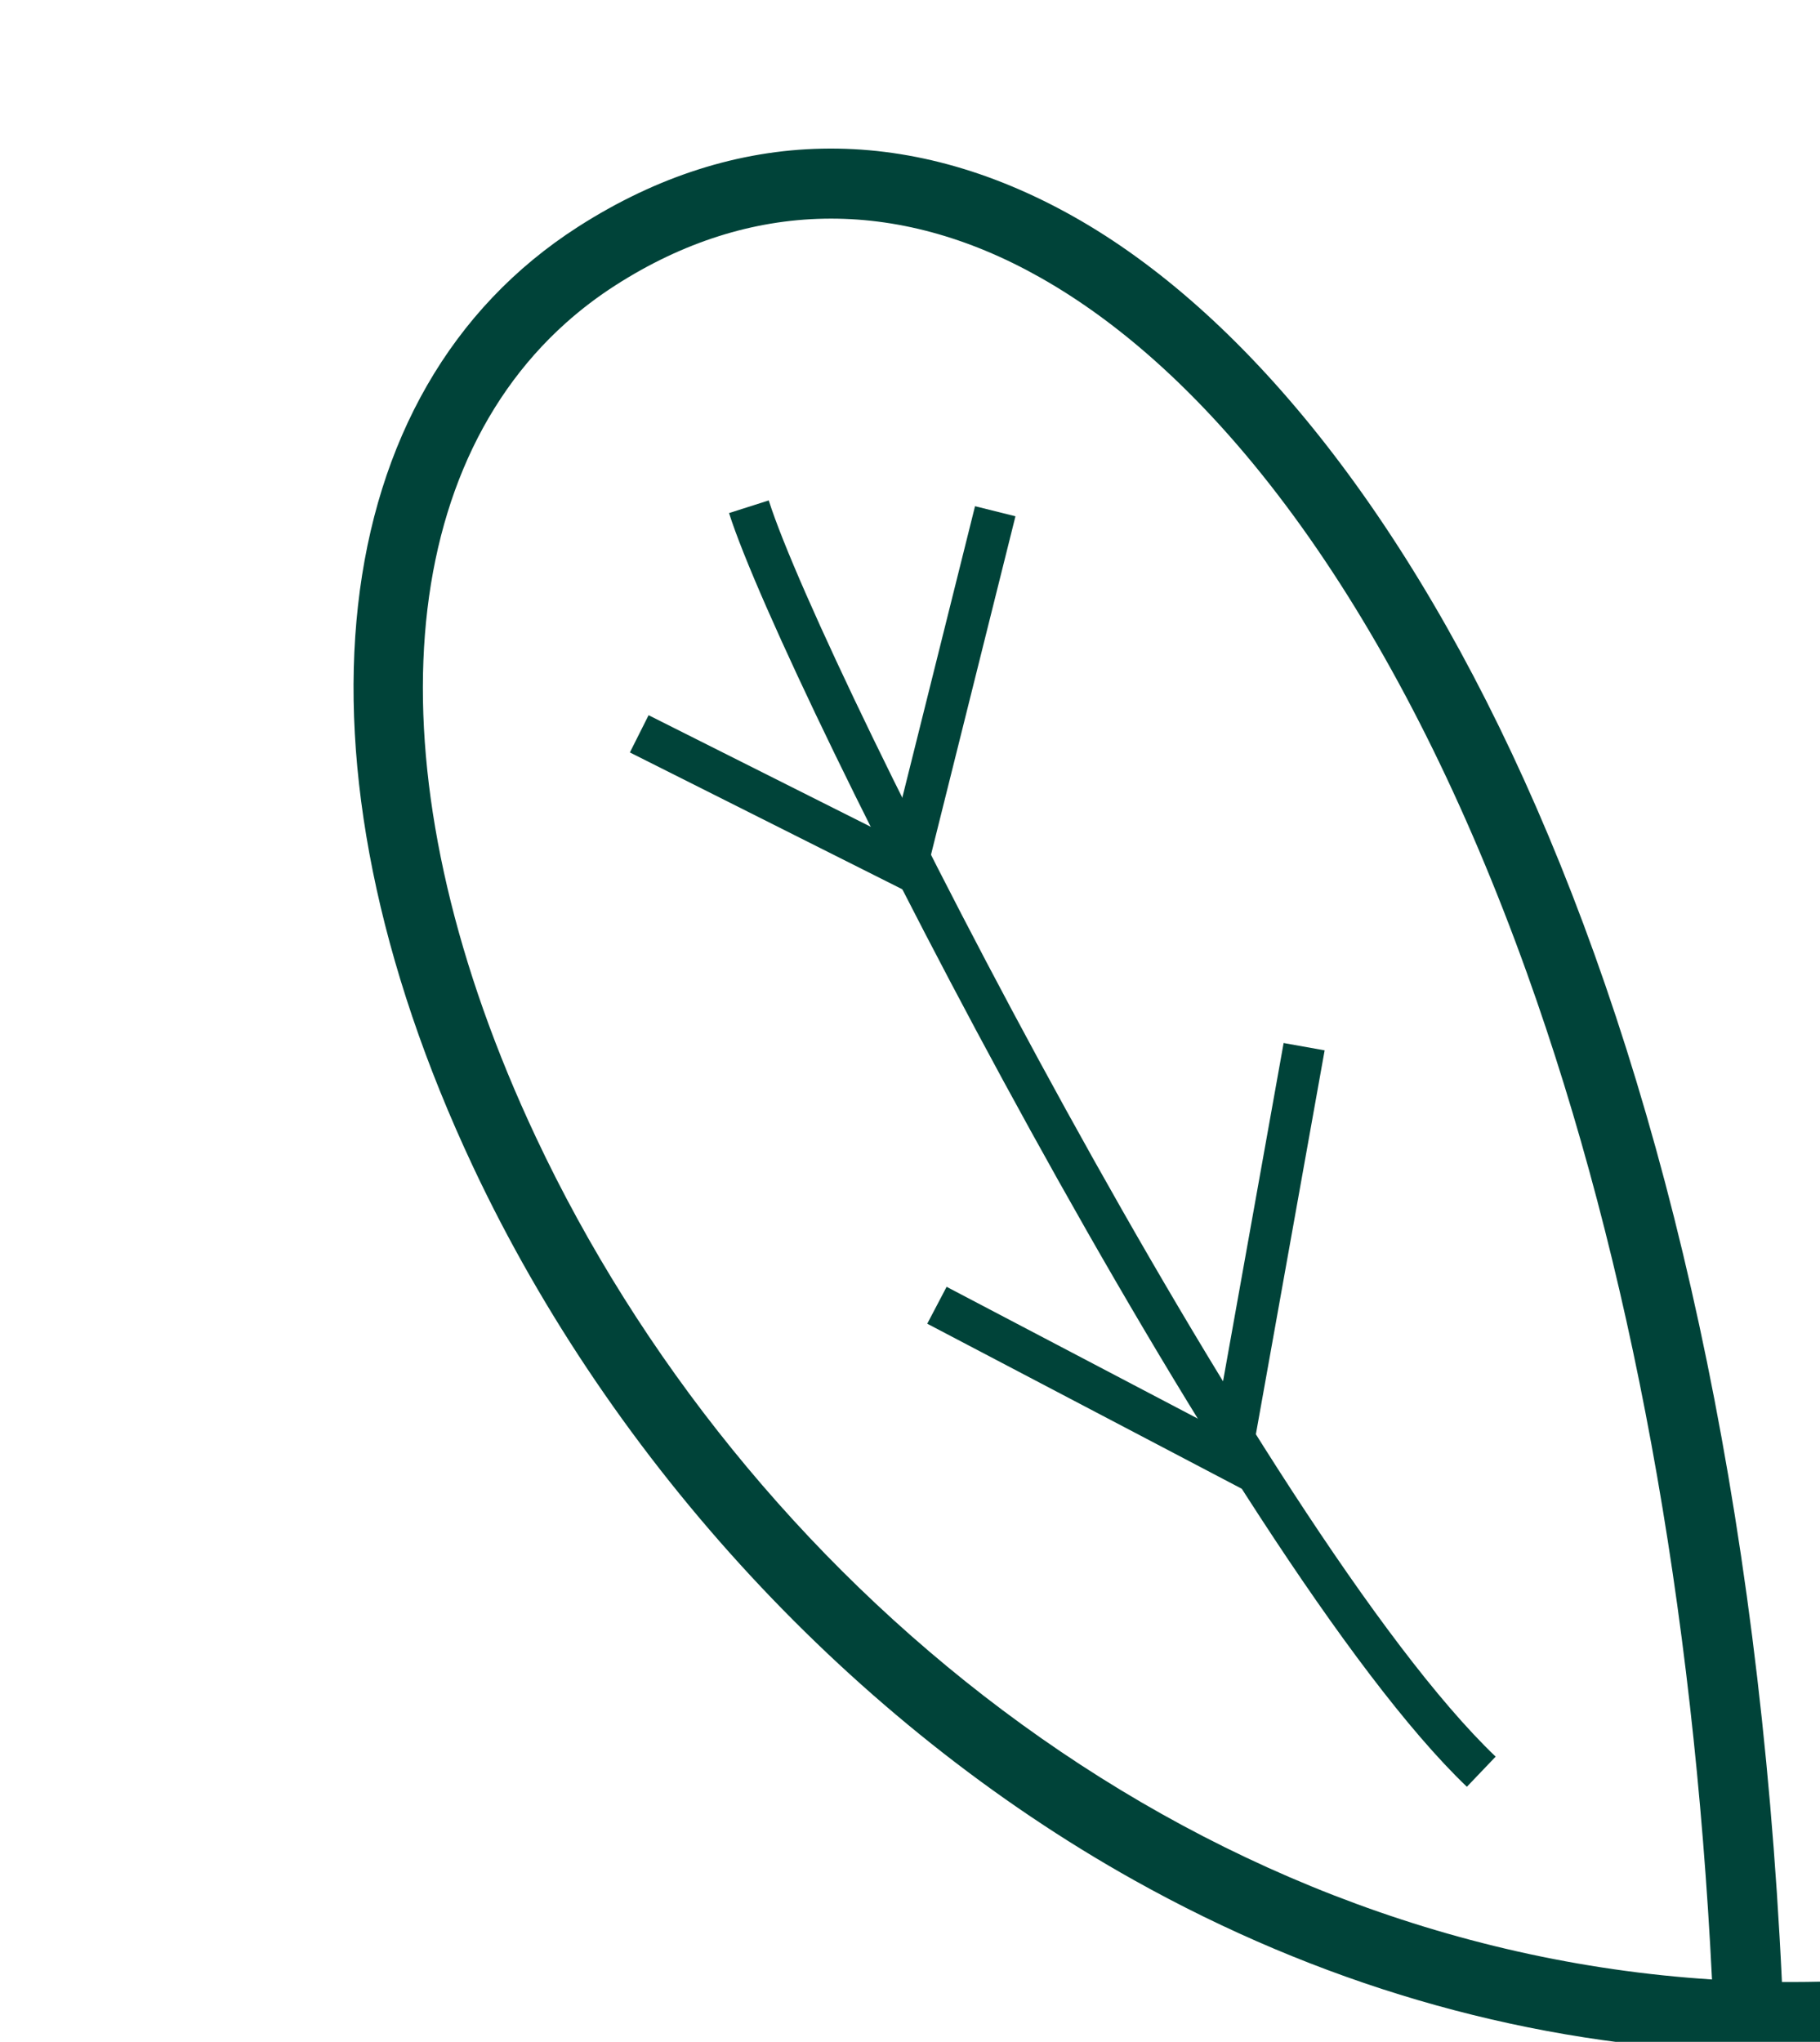 <svg width="502" height="563" viewBox="0 0 502 563" fill="none" xmlns="http://www.w3.org/2000/svg">
<g clip-path="url(#clip0_32_449)">
<path d="M610.522 547.056C570.968 559.741 531.334 566.051 492.273 566.052C493.117 592.266 493.216 619.386 492.504 647.41L473.361 646.937C474.062 619.333 473.951 592.174 473.039 565.539C417.622 562.579 363.572 546.806 312.745 518.394C235.376 475.149 168.951 403.472 130.5 321.744C77.653 209.417 89.019 107.663 159.476 62.518C202.808 34.75 250.075 33.794 296.167 59.747C388.657 111.827 478.95 280.098 491.499 546.491C528.019 546.769 565.946 541.246 604.683 528.824L610.522 547.056ZM156.144 88.991C106.944 132.908 103.158 218.639 147.827 313.585C204.79 434.658 326.079 536.442 472.212 545.8C467.098 442.67 449.804 348.136 421.182 268.366C387.475 174.425 339.739 106.263 286.765 76.434C247.231 54.174 206.788 54.937 169.803 78.638C164.916 81.768 160.363 85.226 156.144 88.991Z" fill="#004339"/>
<path d="M253.795 247.673L173.737 207.474L178.898 197.205L246.127 230.963L268.937 139.577L280.087 142.354L253.795 247.673Z" fill="#004339"/>
<path d="M343.605 411.073L255.756 364.989L261.099 354.817L335.06 393.612L354.055 287.595L365.367 289.616L343.605 411.073Z" fill="#004339"/>
<path d="M404.598 492.67C339.809 430.748 216.245 189.076 201.086 141.471L212.037 137.98C227.006 184.993 348.792 423.437 412.536 484.361L404.598 492.67Z" fill="#004339"/>
</g>
<defs>
<clipPath id="clip0_32_449">
<rect width="326.897" height="663.466" fill="white" transform="translate(0 202.687) rotate(-41.753)"/>
</clipPath>
</defs>
</svg>
